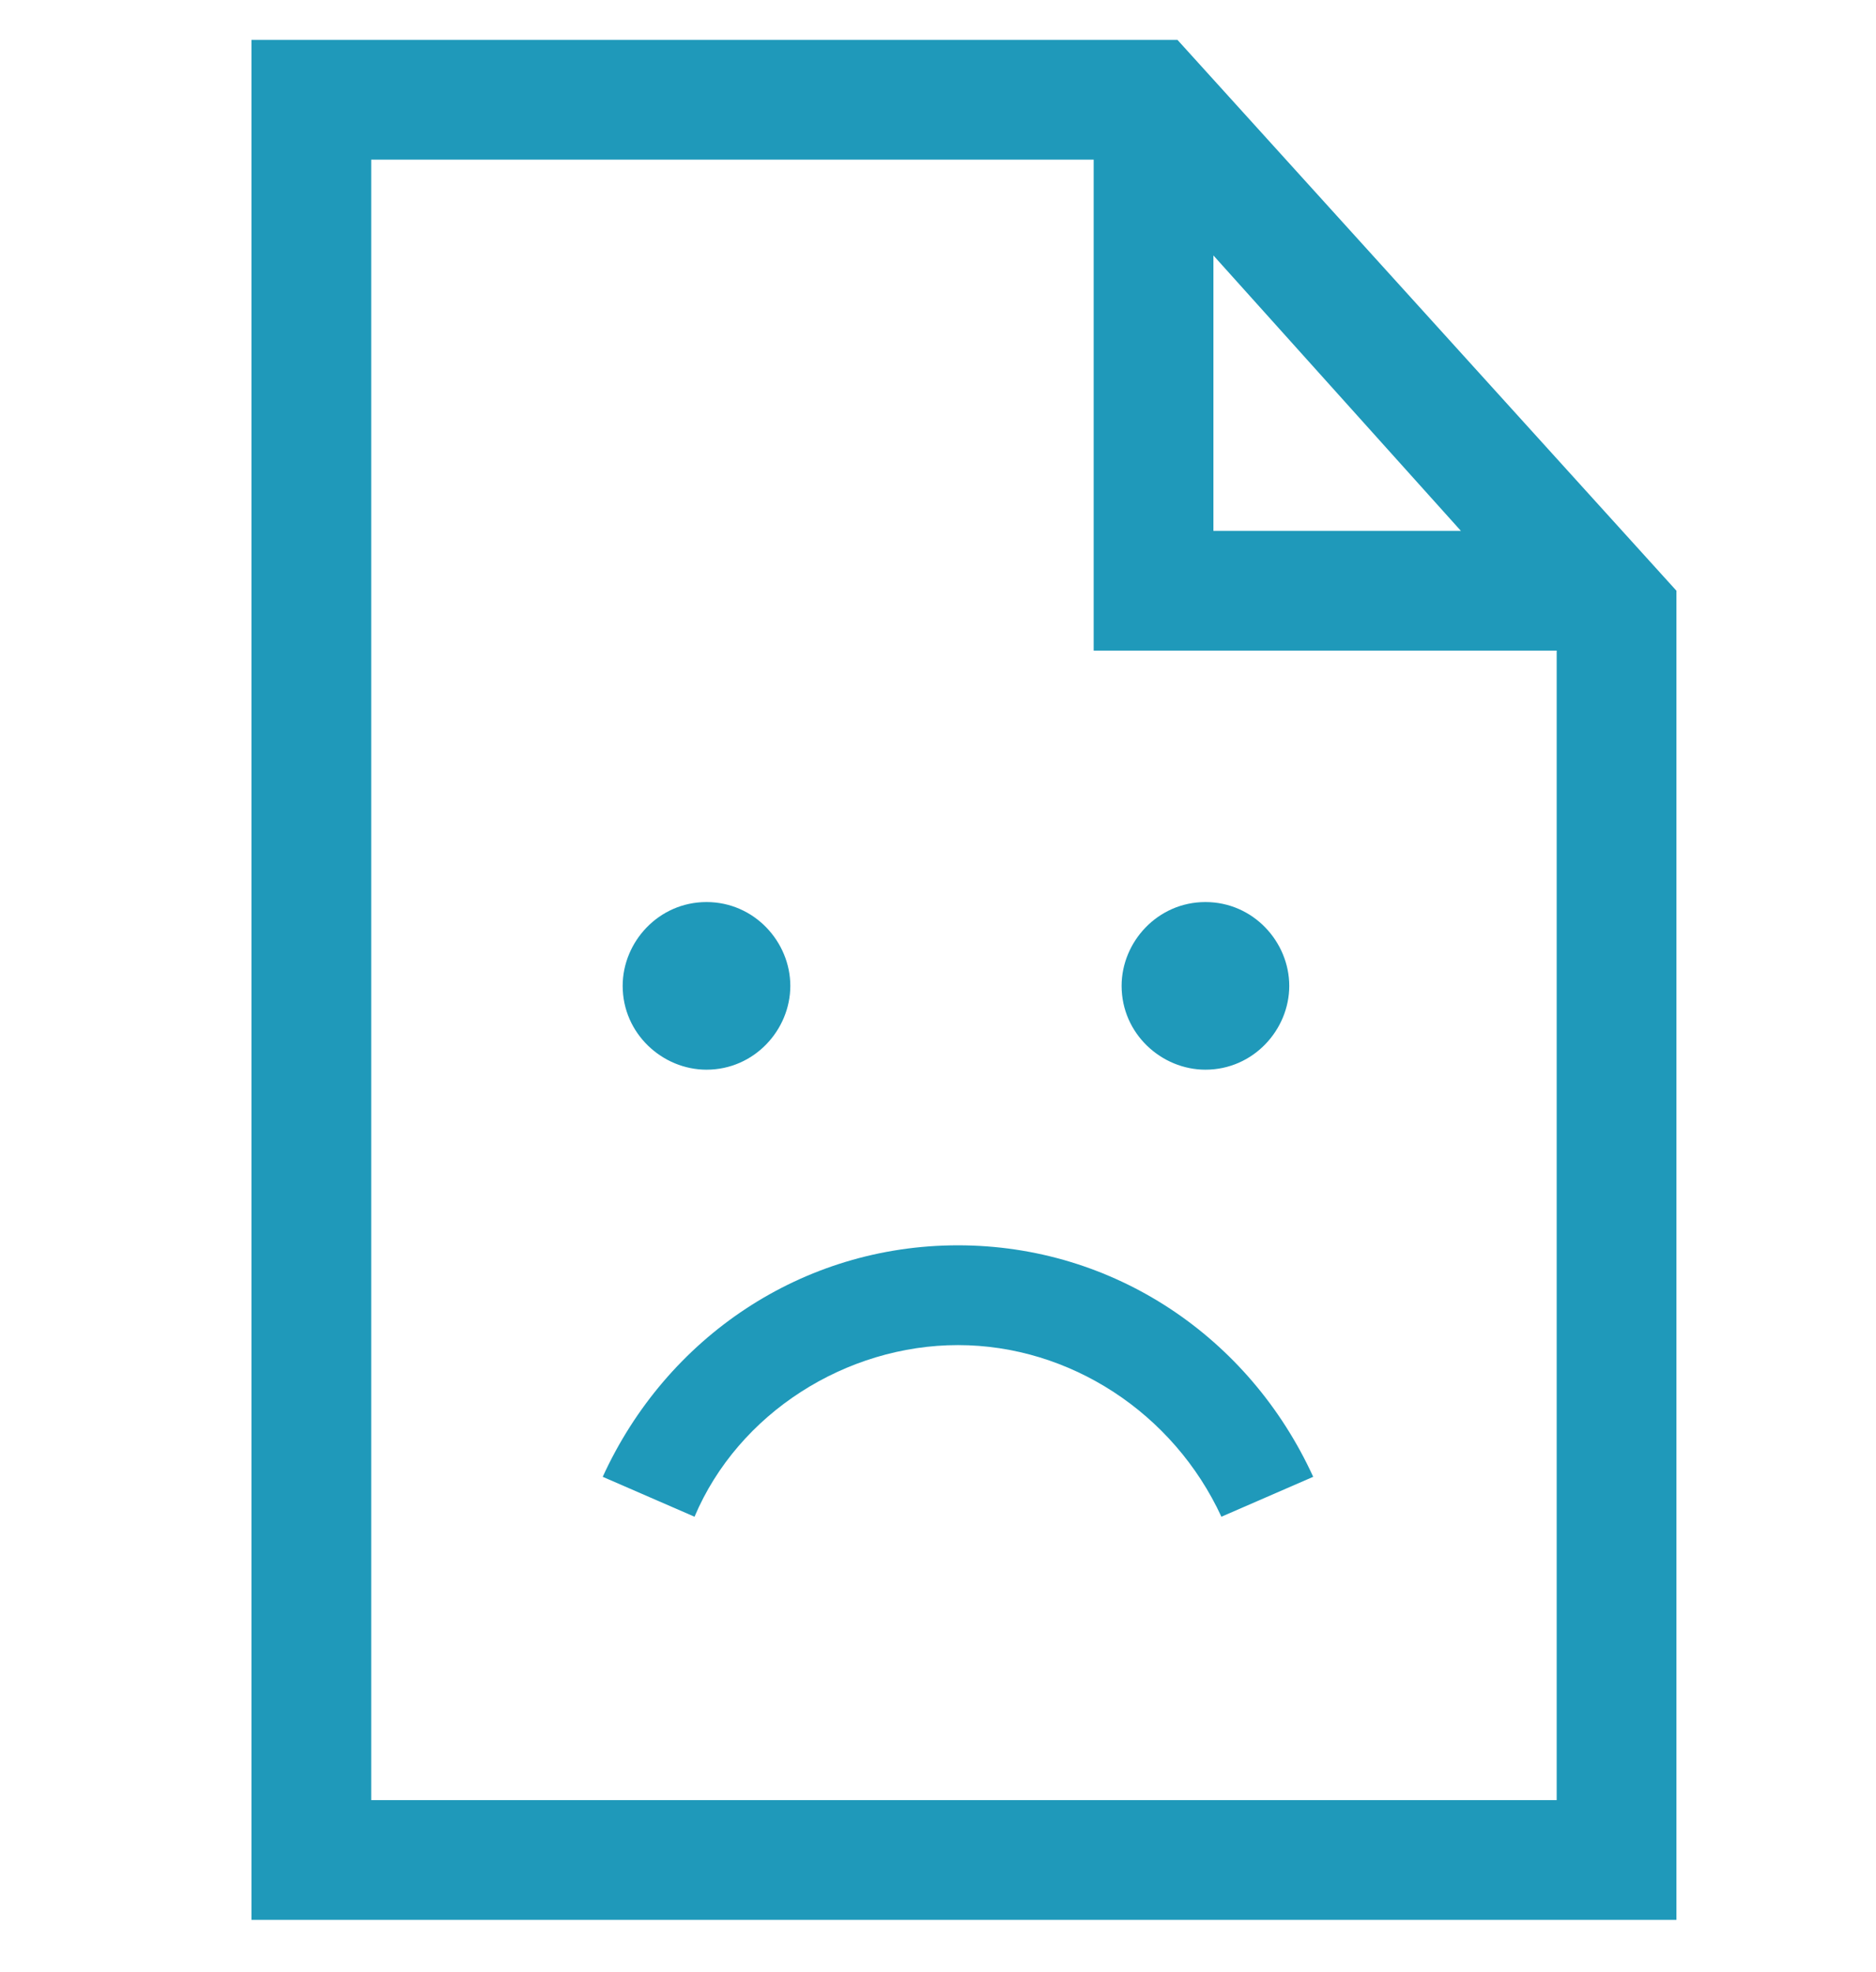 <?xml version="1.0" encoding="utf-8"?>
<!-- Generator: Adobe Illustrator 18.0.0, SVG Export Plug-In . SVG Version: 6.00 Build 0)  -->
<!DOCTYPE svg PUBLIC "-//W3C//DTD SVG 1.1//EN" "http://www.w3.org/Graphics/SVG/1.1/DTD/svg11.dtd">
<svg version="1.1" id="Layer_1" xmlns:sketch="http://www.bohemiancoding.com/sketch/ns"
	 xmlns="http://www.w3.org/2000/svg" xmlns:xlink="http://www.w3.org/1999/xlink" x="0px" y="0px" viewBox="0 0 47 49.4"
	 enable-background="new 0 0 47 49.4" xml:space="preserve">
<title>problem-icon</title>
<desc>Created with Sketch.</desc>
<g>
	<path id="Fill-3" sketch:type="MSShapeGroup" fill="#1F99BA" d="M19.8,24.7c0,1.1-0.9,2.1-2.1,2.1c-1.1,0-2.1-0.9-2.1-2.1
		c0-1.1,0.9-2.1,2.1-2.1C18.9,22.6,19.8,23.6,19.8,24.7"/>
	<path id="Fill-5" sketch:type="MSShapeGroup" fill="#1F99BA" d="M32.3,24.7c0,1.1-0.9,2.1-2.1,2.1c-1.1,0-2.1-0.9-2.1-2.1
		c0-1.1,0.9-2.1,2.1-2.1C31.4,22.6,32.3,23.6,32.3,24.7"/>
	<path id="Fill-7" sketch:type="MSShapeGroup" fill="#1F99BA" d="M24,31.2c3.9,0,7.3,2.3,8.9,5.8l-2.3,1c-1.2-2.6-3.8-4.3-6.6-4.3
		s-5.5,1.7-6.6,4.3l-2.3-1C16.7,33.5,20.1,31.2,24,31.2"/>
	<path fill="#1F99BA" d="M29.5,1H6.3v47.1H42V14.8L29.5,1z M30.4,6.4l6.2,6.9h-6.2V6.4z M9.3,45.1V4h18.1v12.3H39v28.8H9.3z"/>
</g>
</svg>
